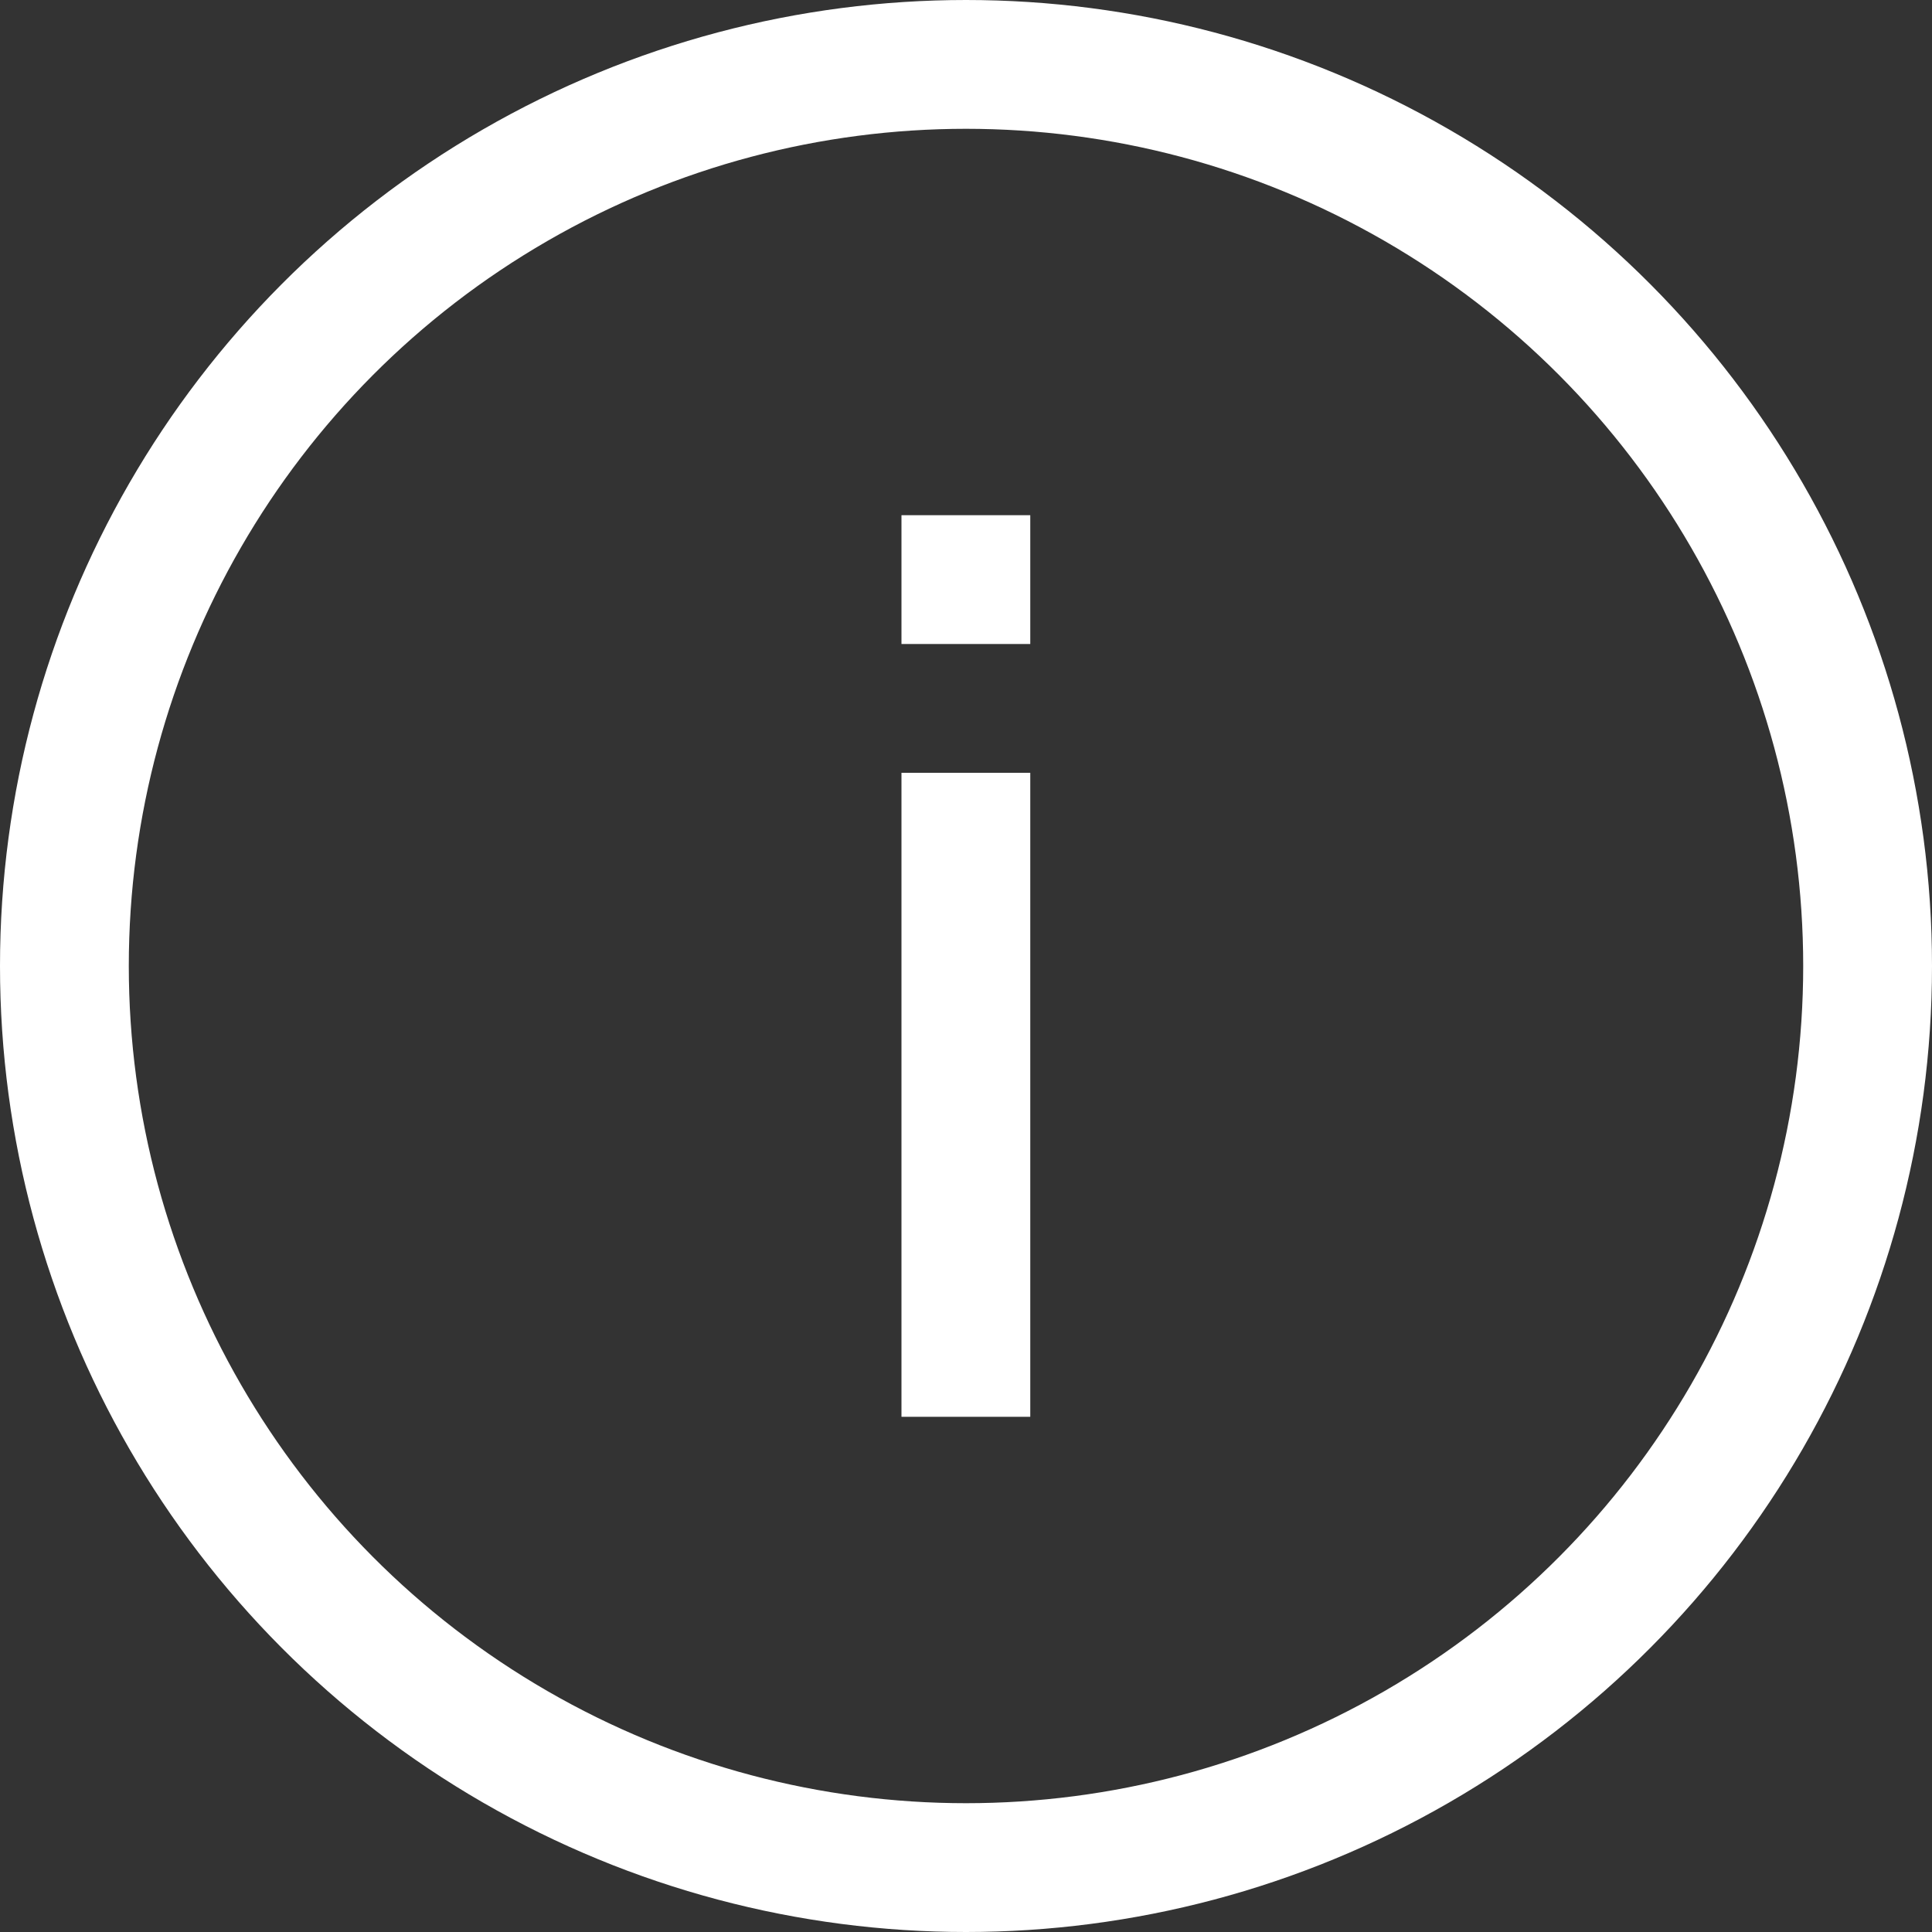 <svg xmlns="http://www.w3.org/2000/svg" width="15" height="15" viewBox="0 0 15 15">
  <rect x="0" y="0" width="15" height="15" fill="#333333" stroke="none"/>
  <g id="ico_info" transform="translate(-1114 2123)" opacity="0.997">
    <g id="area" transform="translate(1114 -2123)" fill="none" stroke="#fff" stroke-width="1">
      <circle cx="7.5" cy="7.5" r="7.5" stroke="none"/>
      <circle cx="7.5" cy="7.5" r="7" fill="none"/>
    </g>
    <g id="i" transform="translate(1120.738 -2118.108)">
      <rect id="사각형_78" data-name="사각형 78" width="1" height="5" transform="translate(0.261 1.108)" fill="#fff"/>
      <rect id="사각형_187" data-name="사각형 187" width="1" height="1" transform="translate(0.261 -0.892)" fill="#fff"/>
    </g>
  </g>
</svg>
